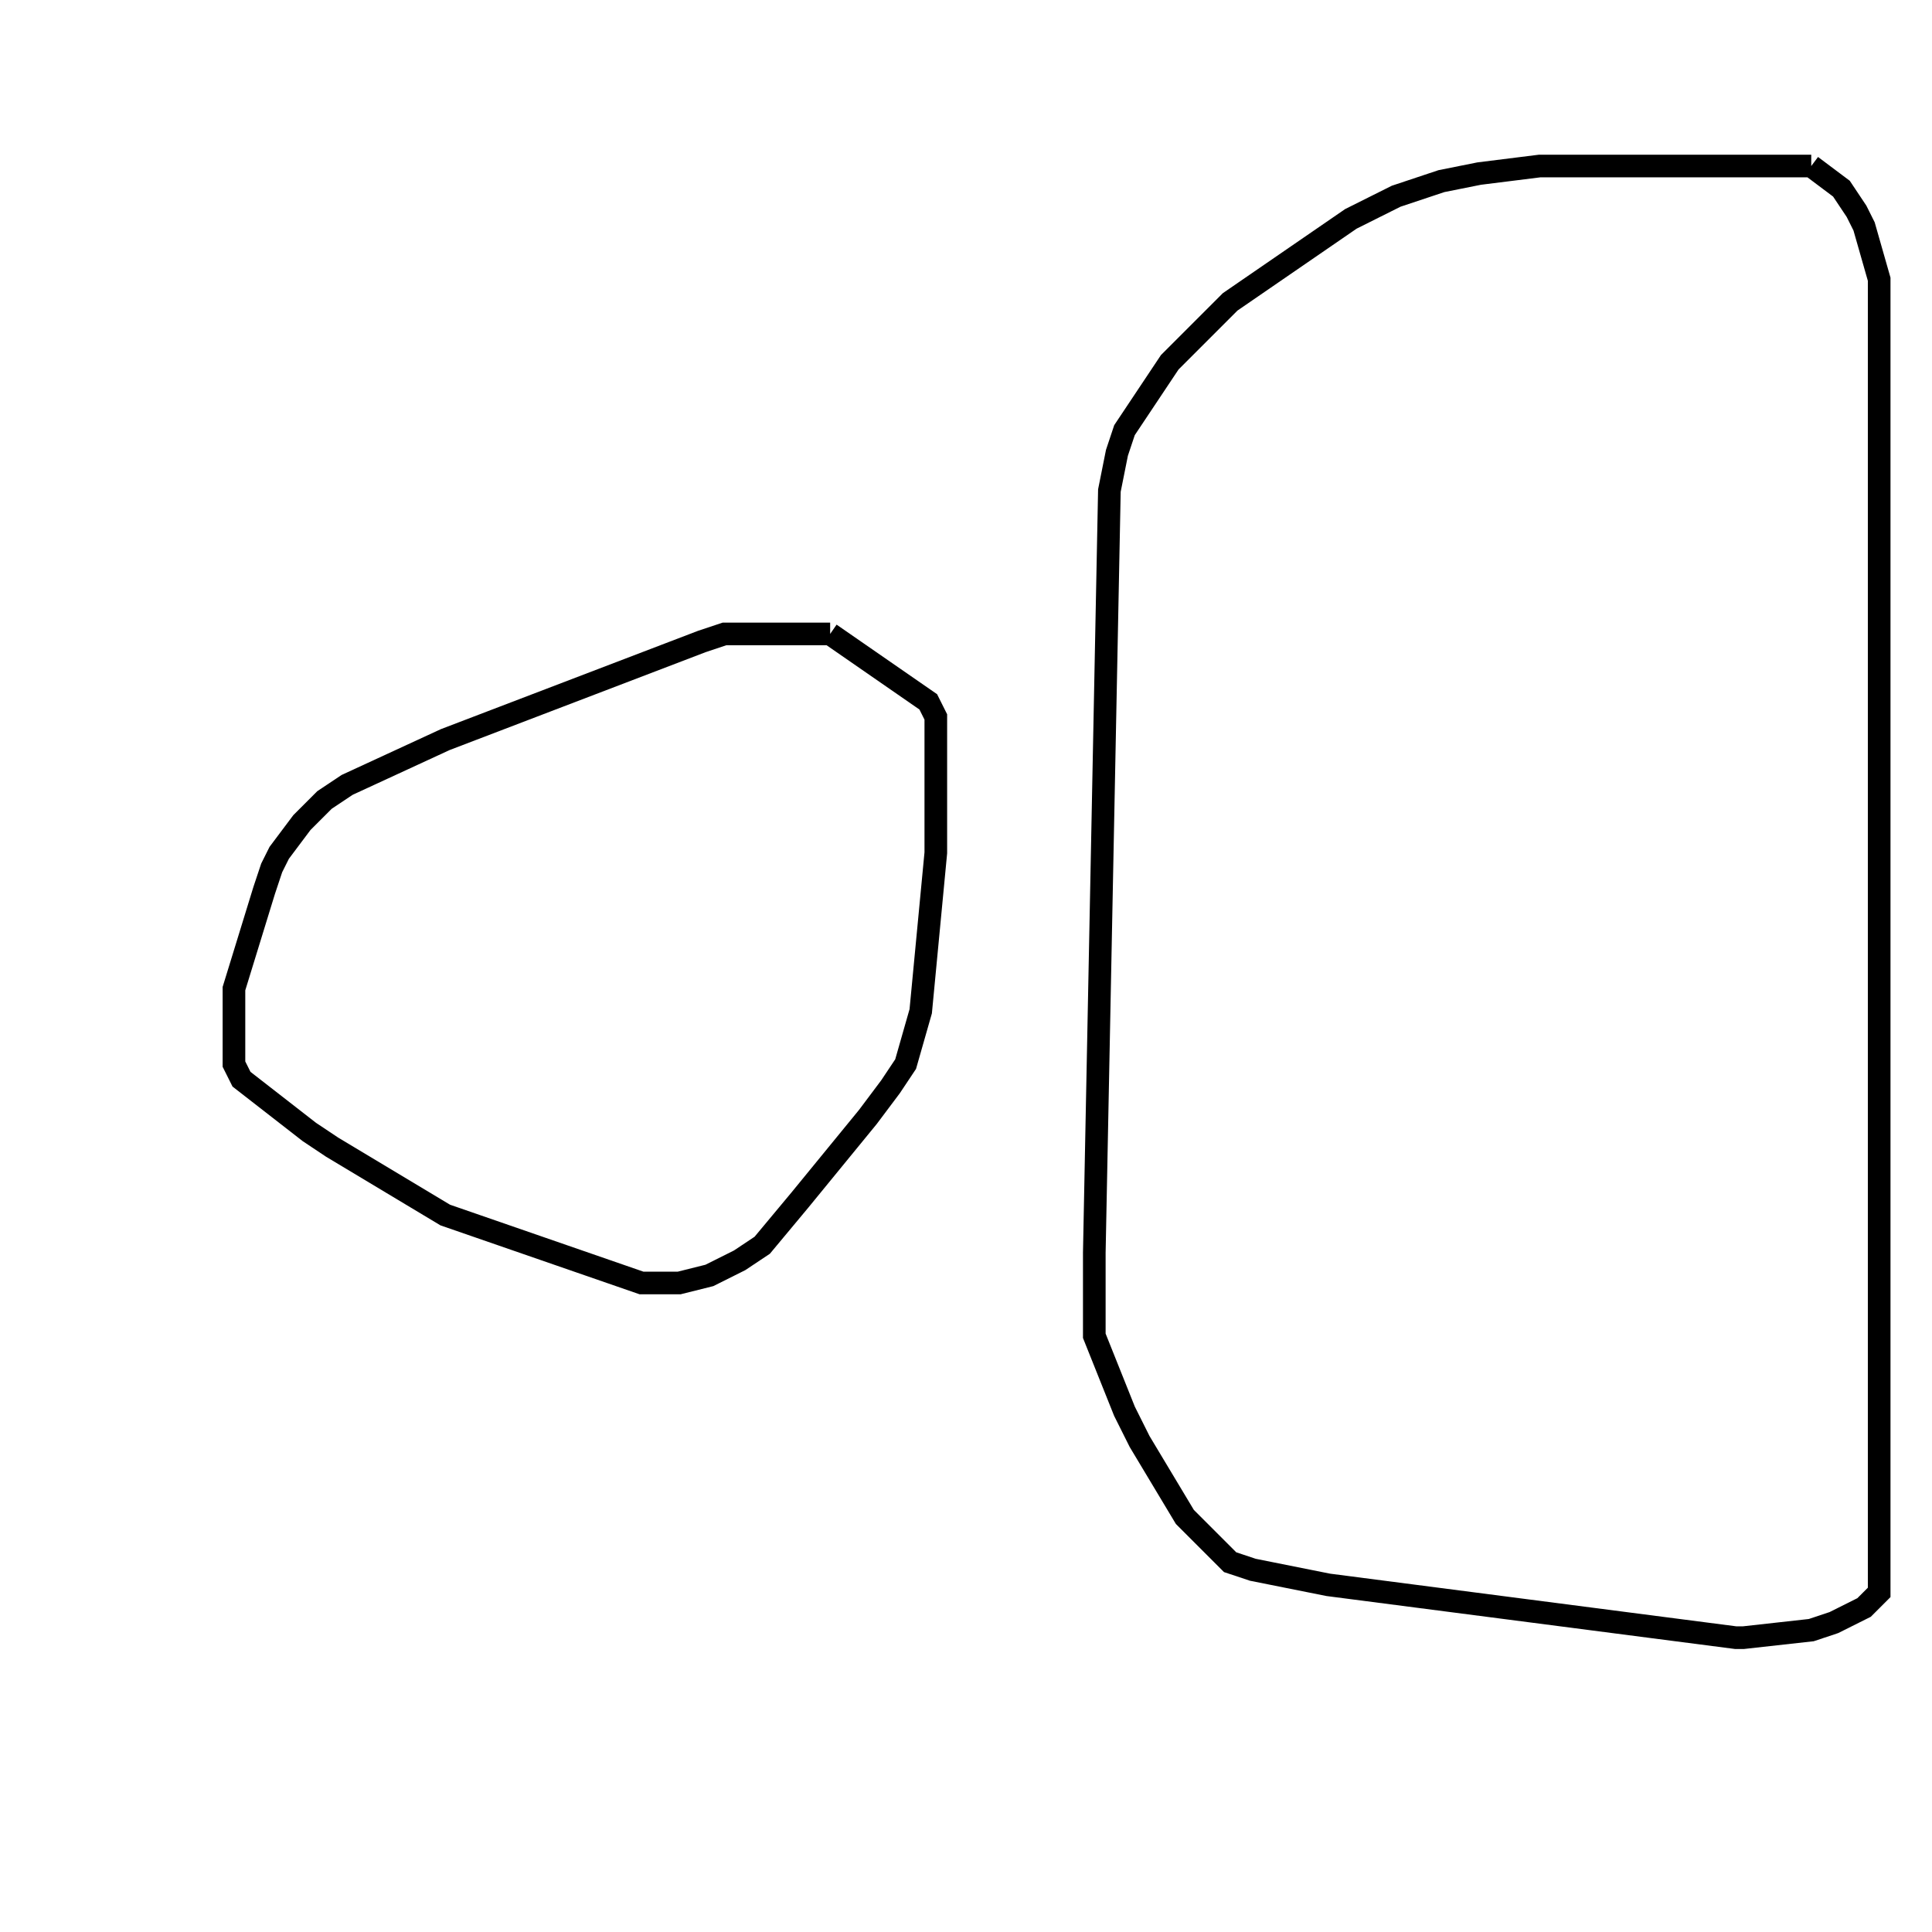 <svg width="256" height="256" xmlns="http://www.w3.org/2000/svg" fill-opacity="0" stroke="black" stroke-width="3" ><path d="M240 22 244 25 246 28 247 30 249 37 249 211 247 213 243 215 240 216 231 217 230 217 176 210 166 208 163 207 157 201 151 191 149 187 145 177 145 166 147 65 148 60 149 57 155 48 163 40 179 29 185 26 191 24 196 23 204 22 240 22 "/><path d="M110 84 123 93 124 95 124 113 122 134 120 141 118 144 115 148 106 159 101 165 98 167 94 169 90 170 85 170 59 161 44 152 41 150 32 143 31 141 31 131 35 118 36 115 37 113 40 109 43 106 46 104 59 98 93 85 96 84 110 84 "/></svg>